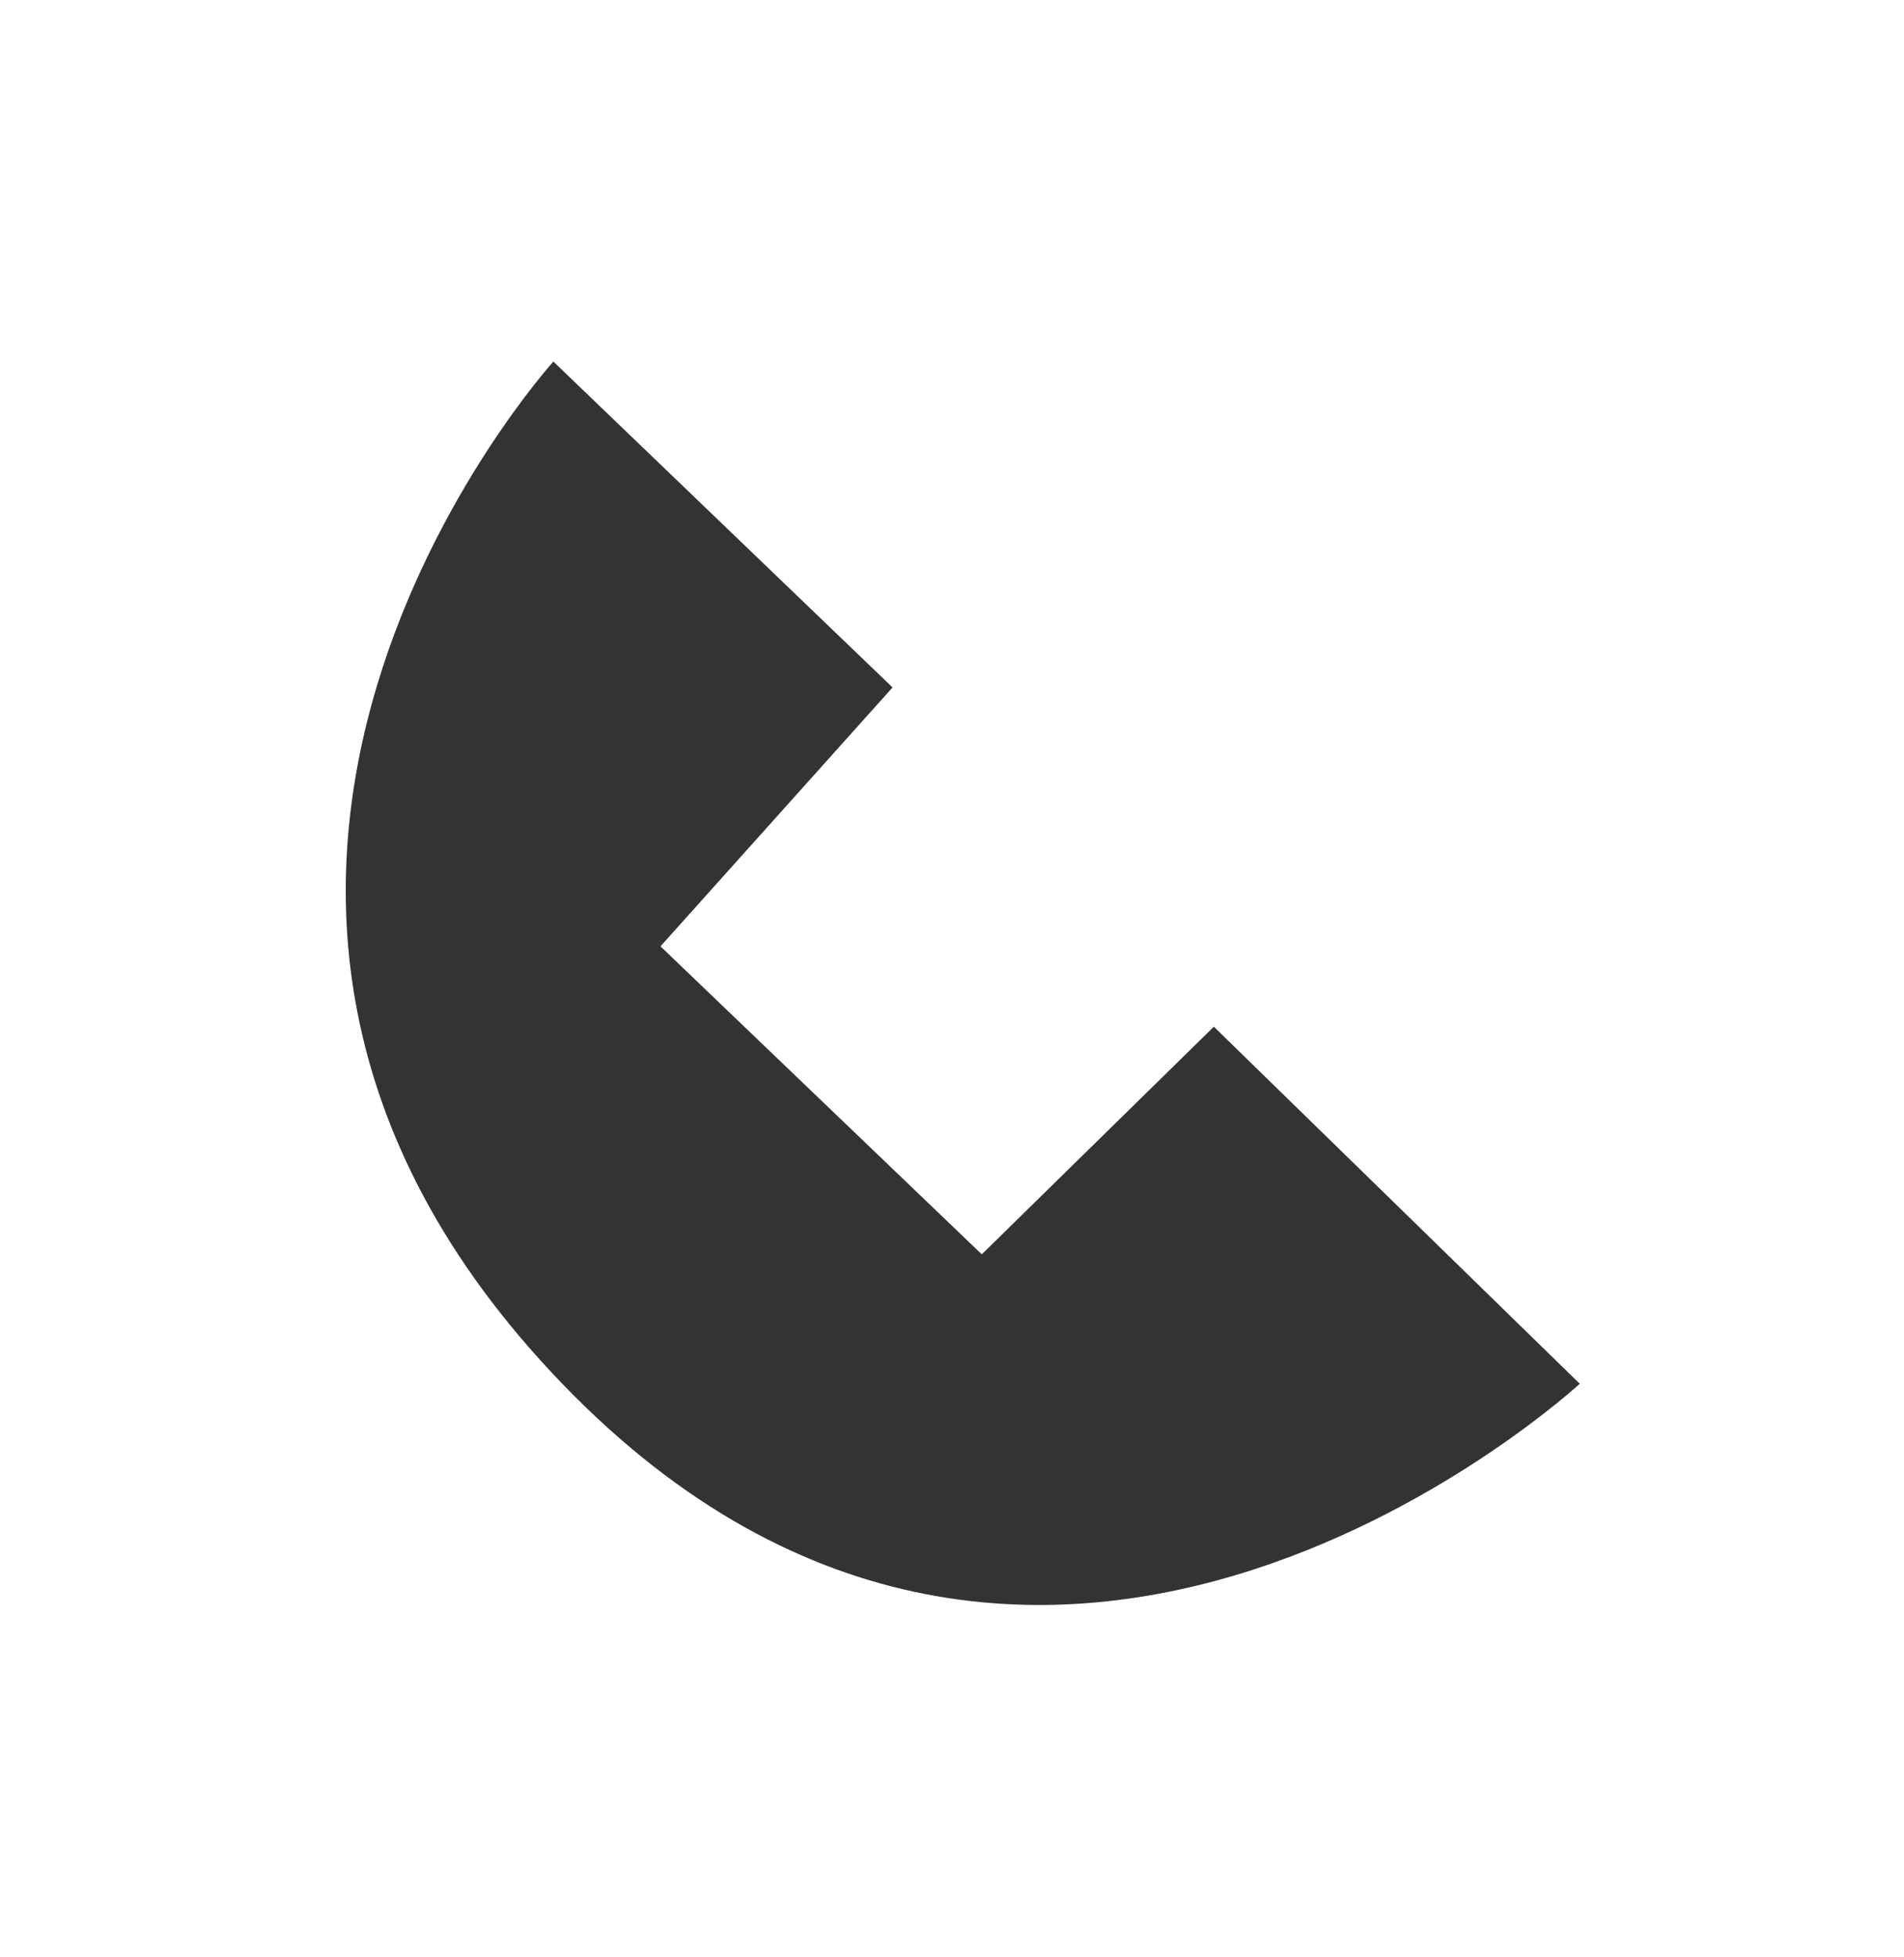 <?xml version="1.0" encoding="UTF-8" standalone="no"?>
<!-- Created with Inkscape (http://www.inkscape.org/) -->

<svg
   version="1.1"
   id="svg2"
   width="36"
   height="37"
   viewBox="0 0 36 37"
   xmlns="http://www.w3.org/2000/svg"
   xmlns:svg="http://www.w3.org/2000/svg">
  <defs
     id="defs6" />
  <path
     style="fill:#333333;fill-opacity:1;stroke-width:2.5;stroke-linecap:square;stroke-linejoin:bevel;stroke-miterlimit:1;stroke-dasharray:0.625, 0.625;paint-order:markers fill stroke;stop-color:#000000"
     d="m 10.463,6.835 6.413,6.16 -4.388,4.894 6.075,5.822 4.388,-4.303 6.919,6.75 c 0,0 -0.084,0.084 0,0 0.084,-0.084 -10.125,9.45 -19.238,0 C 1.519,16.707 10.463,6.835 10.463,6.835 Z"
     id="path408-2" />
</svg>
